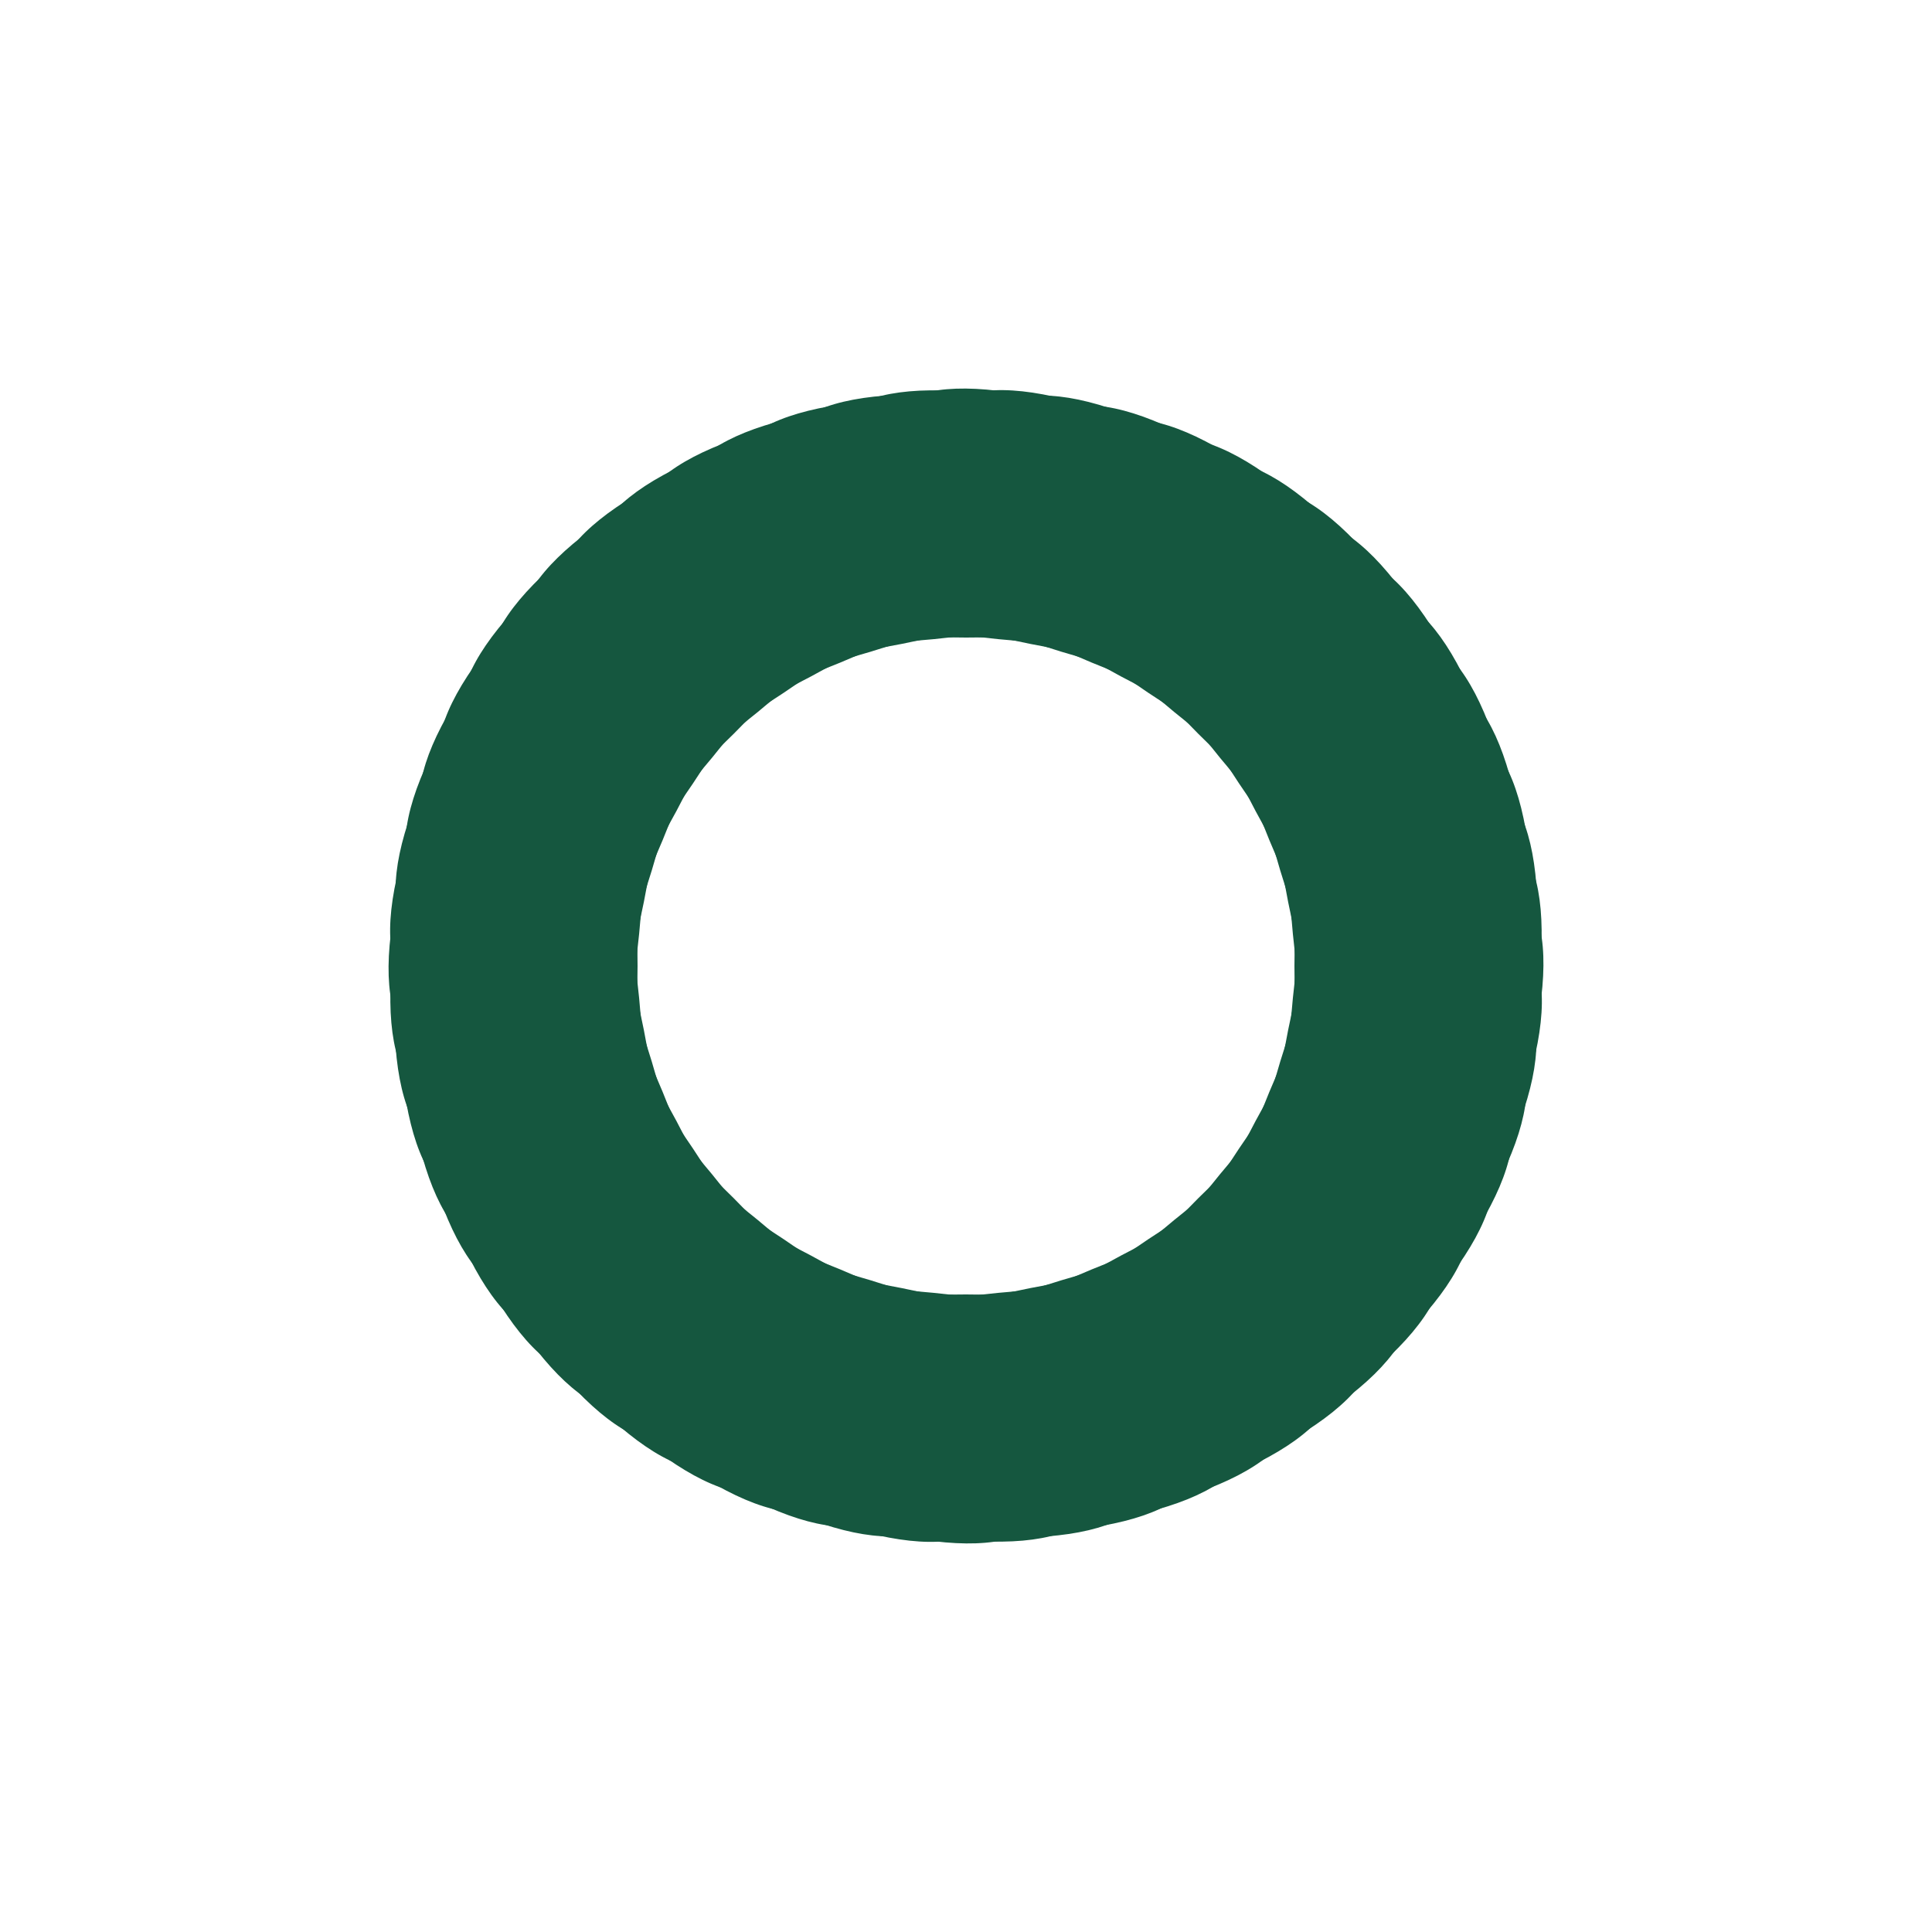 <?xml version="1.0" encoding="utf-8"?>
<svg xmlns="http://www.w3.org/2000/svg" xmlns:xlink="http://www.w3.org/1999/xlink" style="margin: auto; background: none; display: block; shape-rendering: auto;" width="264px" height="264px" viewBox="0 0 100 100" preserveAspectRatio="xMidYMid">
<g transform="rotate(0 50 50)">
  <rect x="33" y="21" rx="17" ry="6" width="34" height="12" fill="#15573f">
    <animate attributeName="opacity" values="1;0" keyTimes="0;1" dur="1.02s" begin="-1.004s" repeatCount="indefinite"></animate>
  </rect>
</g><g transform="rotate(5.625 50 50)">
  <rect x="33" y="21" rx="17" ry="6" width="34" height="12" fill="#15573f">
    <animate attributeName="opacity" values="1;0" keyTimes="0;1" dur="1.02s" begin="-0.989s" repeatCount="indefinite"></animate>
  </rect>
</g><g transform="rotate(11.25 50 50)">
  <rect x="33" y="21" rx="17" ry="6" width="34" height="12" fill="#15573f">
    <animate attributeName="opacity" values="1;0" keyTimes="0;1" dur="1.02s" begin="-0.973s" repeatCount="indefinite"></animate>
  </rect>
</g><g transform="rotate(16.875 50 50)">
  <rect x="33" y="21" rx="17" ry="6" width="34" height="12" fill="#15573f">
    <animate attributeName="opacity" values="1;0" keyTimes="0;1" dur="1.02s" begin="-0.957s" repeatCount="indefinite"></animate>
  </rect>
</g><g transform="rotate(22.5 50 50)">
  <rect x="33" y="21" rx="17" ry="6" width="34" height="12" fill="#15573f">
    <animate attributeName="opacity" values="1;0" keyTimes="0;1" dur="1.02s" begin="-0.941s" repeatCount="indefinite"></animate>
  </rect>
</g><g transform="rotate(28.125 50 50)">
  <rect x="33" y="21" rx="17" ry="6" width="34" height="12" fill="#15573f">
    <animate attributeName="opacity" values="1;0" keyTimes="0;1" dur="1.02s" begin="-0.925s" repeatCount="indefinite"></animate>
  </rect>
</g><g transform="rotate(33.75 50 50)">
  <rect x="33" y="21" rx="17" ry="6" width="34" height="12" fill="#15573f">
    <animate attributeName="opacity" values="1;0" keyTimes="0;1" dur="1.02s" begin="-0.909s" repeatCount="indefinite"></animate>
  </rect>
</g><g transform="rotate(39.375 50 50)">
  <rect x="33" y="21" rx="17" ry="6" width="34" height="12" fill="#15573f">
    <animate attributeName="opacity" values="1;0" keyTimes="0;1" dur="1.02s" begin="-0.893s" repeatCount="indefinite"></animate>
  </rect>
</g><g transform="rotate(45 50 50)">
  <rect x="33" y="21" rx="17" ry="6" width="34" height="12" fill="#15573f">
    <animate attributeName="opacity" values="1;0" keyTimes="0;1" dur="1.02s" begin="-0.877s" repeatCount="indefinite"></animate>
  </rect>
</g><g transform="rotate(50.625 50 50)">
  <rect x="33" y="21" rx="17" ry="6" width="34" height="12" fill="#15573f">
    <animate attributeName="opacity" values="1;0" keyTimes="0;1" dur="1.02s" begin="-0.861s" repeatCount="indefinite"></animate>
  </rect>
</g><g transform="rotate(56.25 50 50)">
  <rect x="33" y="21" rx="17" ry="6" width="34" height="12" fill="#15573f">
    <animate attributeName="opacity" values="1;0" keyTimes="0;1" dur="1.02s" begin="-0.845s" repeatCount="indefinite"></animate>
  </rect>
</g><g transform="rotate(61.875 50 50)">
  <rect x="33" y="21" rx="17" ry="6" width="34" height="12" fill="#15573f">
    <animate attributeName="opacity" values="1;0" keyTimes="0;1" dur="1.02s" begin="-0.829s" repeatCount="indefinite"></animate>
  </rect>
</g><g transform="rotate(67.5 50 50)">
  <rect x="33" y="21" rx="17" ry="6" width="34" height="12" fill="#15573f">
    <animate attributeName="opacity" values="1;0" keyTimes="0;1" dur="1.02s" begin="-0.813s" repeatCount="indefinite"></animate>
  </rect>
</g><g transform="rotate(73.125 50 50)">
  <rect x="33" y="21" rx="17" ry="6" width="34" height="12" fill="#15573f">
    <animate attributeName="opacity" values="1;0" keyTimes="0;1" dur="1.02s" begin="-0.797s" repeatCount="indefinite"></animate>
  </rect>
</g><g transform="rotate(78.75 50 50)">
  <rect x="33" y="21" rx="17" ry="6" width="34" height="12" fill="#15573f">
    <animate attributeName="opacity" values="1;0" keyTimes="0;1" dur="1.02s" begin="-0.781s" repeatCount="indefinite"></animate>
  </rect>
</g><g transform="rotate(84.375 50 50)">
  <rect x="33" y="21" rx="17" ry="6" width="34" height="12" fill="#15573f">
    <animate attributeName="opacity" values="1;0" keyTimes="0;1" dur="1.02s" begin="-0.765s" repeatCount="indefinite"></animate>
  </rect>
</g><g transform="rotate(90 50 50)">
  <rect x="33" y="21" rx="17" ry="6" width="34" height="12" fill="#15573f">
    <animate attributeName="opacity" values="1;0" keyTimes="0;1" dur="1.02s" begin="-0.749s" repeatCount="indefinite"></animate>
  </rect>
</g><g transform="rotate(95.625 50 50)">
  <rect x="33" y="21" rx="17" ry="6" width="34" height="12" fill="#15573f">
    <animate attributeName="opacity" values="1;0" keyTimes="0;1" dur="1.02s" begin="-0.733s" repeatCount="indefinite"></animate>
  </rect>
</g><g transform="rotate(101.25 50 50)">
  <rect x="33" y="21" rx="17" ry="6" width="34" height="12" fill="#15573f">
    <animate attributeName="opacity" values="1;0" keyTimes="0;1" dur="1.02s" begin="-0.717s" repeatCount="indefinite"></animate>
  </rect>
</g><g transform="rotate(106.875 50 50)">
  <rect x="33" y="21" rx="17" ry="6" width="34" height="12" fill="#15573f">
    <animate attributeName="opacity" values="1;0" keyTimes="0;1" dur="1.02s" begin="-0.702s" repeatCount="indefinite"></animate>
  </rect>
</g><g transform="rotate(112.5 50 50)">
  <rect x="33" y="21" rx="17" ry="6" width="34" height="12" fill="#15573f">
    <animate attributeName="opacity" values="1;0" keyTimes="0;1" dur="1.02s" begin="-0.686s" repeatCount="indefinite"></animate>
  </rect>
</g><g transform="rotate(118.125 50 50)">
  <rect x="33" y="21" rx="17" ry="6" width="34" height="12" fill="#15573f">
    <animate attributeName="opacity" values="1;0" keyTimes="0;1" dur="1.02s" begin="-0.67s" repeatCount="indefinite"></animate>
  </rect>
</g><g transform="rotate(123.75 50 50)">
  <rect x="33" y="21" rx="17" ry="6" width="34" height="12" fill="#15573f">
    <animate attributeName="opacity" values="1;0" keyTimes="0;1" dur="1.02s" begin="-0.654s" repeatCount="indefinite"></animate>
  </rect>
</g><g transform="rotate(129.375 50 50)">
  <rect x="33" y="21" rx="17" ry="6" width="34" height="12" fill="#15573f">
    <animate attributeName="opacity" values="1;0" keyTimes="0;1" dur="1.02s" begin="-0.638s" repeatCount="indefinite"></animate>
  </rect>
</g><g transform="rotate(135 50 50)">
  <rect x="33" y="21" rx="17" ry="6" width="34" height="12" fill="#15573f">
    <animate attributeName="opacity" values="1;0" keyTimes="0;1" dur="1.02s" begin="-0.622s" repeatCount="indefinite"></animate>
  </rect>
</g><g transform="rotate(140.625 50 50)">
  <rect x="33" y="21" rx="17" ry="6" width="34" height="12" fill="#15573f">
    <animate attributeName="opacity" values="1;0" keyTimes="0;1" dur="1.02s" begin="-0.606s" repeatCount="indefinite"></animate>
  </rect>
</g><g transform="rotate(146.25 50 50)">
  <rect x="33" y="21" rx="17" ry="6" width="34" height="12" fill="#15573f">
    <animate attributeName="opacity" values="1;0" keyTimes="0;1" dur="1.02s" begin="-0.59s" repeatCount="indefinite"></animate>
  </rect>
</g><g transform="rotate(151.875 50 50)">
  <rect x="33" y="21" rx="17" ry="6" width="34" height="12" fill="#15573f">
    <animate attributeName="opacity" values="1;0" keyTimes="0;1" dur="1.02s" begin="-0.574s" repeatCount="indefinite"></animate>
  </rect>
</g><g transform="rotate(157.5 50 50)">
  <rect x="33" y="21" rx="17" ry="6" width="34" height="12" fill="#15573f">
    <animate attributeName="opacity" values="1;0" keyTimes="0;1" dur="1.02s" begin="-0.558s" repeatCount="indefinite"></animate>
  </rect>
</g><g transform="rotate(163.125 50 50)">
  <rect x="33" y="21" rx="17" ry="6" width="34" height="12" fill="#15573f">
    <animate attributeName="opacity" values="1;0" keyTimes="0;1" dur="1.02s" begin="-0.542s" repeatCount="indefinite"></animate>
  </rect>
</g><g transform="rotate(168.75 50 50)">
  <rect x="33" y="21" rx="17" ry="6" width="34" height="12" fill="#15573f">
    <animate attributeName="opacity" values="1;0" keyTimes="0;1" dur="1.02s" begin="-0.526s" repeatCount="indefinite"></animate>
  </rect>
</g><g transform="rotate(174.375 50 50)">
  <rect x="33" y="21" rx="17" ry="6" width="34" height="12" fill="#15573f">
    <animate attributeName="opacity" values="1;0" keyTimes="0;1" dur="1.02s" begin="-0.51s" repeatCount="indefinite"></animate>
  </rect>
</g><g transform="rotate(180 50 50)">
  <rect x="33" y="21" rx="17" ry="6" width="34" height="12" fill="#15573f">
    <animate attributeName="opacity" values="1;0" keyTimes="0;1" dur="1.02s" begin="-0.494s" repeatCount="indefinite"></animate>
  </rect>
</g><g transform="rotate(185.625 50 50)">
  <rect x="33" y="21" rx="17" ry="6" width="34" height="12" fill="#15573f">
    <animate attributeName="opacity" values="1;0" keyTimes="0;1" dur="1.02s" begin="-0.478s" repeatCount="indefinite"></animate>
  </rect>
</g><g transform="rotate(191.25 50 50)">
  <rect x="33" y="21" rx="17" ry="6" width="34" height="12" fill="#15573f">
    <animate attributeName="opacity" values="1;0" keyTimes="0;1" dur="1.02s" begin="-0.462s" repeatCount="indefinite"></animate>
  </rect>
</g><g transform="rotate(196.875 50 50)">
  <rect x="33" y="21" rx="17" ry="6" width="34" height="12" fill="#15573f">
    <animate attributeName="opacity" values="1;0" keyTimes="0;1" dur="1.02s" begin="-0.446s" repeatCount="indefinite"></animate>
  </rect>
</g><g transform="rotate(202.5 50 50)">
  <rect x="33" y="21" rx="17" ry="6" width="34" height="12" fill="#15573f">
    <animate attributeName="opacity" values="1;0" keyTimes="0;1" dur="1.02s" begin="-0.43s" repeatCount="indefinite"></animate>
  </rect>
</g><g transform="rotate(208.125 50 50)">
  <rect x="33" y="21" rx="17" ry="6" width="34" height="12" fill="#15573f">
    <animate attributeName="opacity" values="1;0" keyTimes="0;1" dur="1.02s" begin="-0.415s" repeatCount="indefinite"></animate>
  </rect>
</g><g transform="rotate(213.75 50 50)">
  <rect x="33" y="21" rx="17" ry="6" width="34" height="12" fill="#15573f">
    <animate attributeName="opacity" values="1;0" keyTimes="0;1" dur="1.02s" begin="-0.399s" repeatCount="indefinite"></animate>
  </rect>
</g><g transform="rotate(219.375 50 50)">
  <rect x="33" y="21" rx="17" ry="6" width="34" height="12" fill="#15573f">
    <animate attributeName="opacity" values="1;0" keyTimes="0;1" dur="1.02s" begin="-0.383s" repeatCount="indefinite"></animate>
  </rect>
</g><g transform="rotate(225 50 50)">
  <rect x="33" y="21" rx="17" ry="6" width="34" height="12" fill="#15573f">
    <animate attributeName="opacity" values="1;0" keyTimes="0;1" dur="1.02s" begin="-0.367s" repeatCount="indefinite"></animate>
  </rect>
</g><g transform="rotate(230.625 50 50)">
  <rect x="33" y="21" rx="17" ry="6" width="34" height="12" fill="#15573f">
    <animate attributeName="opacity" values="1;0" keyTimes="0;1" dur="1.02s" begin="-0.351s" repeatCount="indefinite"></animate>
  </rect>
</g><g transform="rotate(236.25 50 50)">
  <rect x="33" y="21" rx="17" ry="6" width="34" height="12" fill="#15573f">
    <animate attributeName="opacity" values="1;0" keyTimes="0;1" dur="1.02s" begin="-0.335s" repeatCount="indefinite"></animate>
  </rect>
</g><g transform="rotate(241.875 50 50)">
  <rect x="33" y="21" rx="17" ry="6" width="34" height="12" fill="#15573f">
    <animate attributeName="opacity" values="1;0" keyTimes="0;1" dur="1.02s" begin="-0.319s" repeatCount="indefinite"></animate>
  </rect>
</g><g transform="rotate(247.5 50 50)">
  <rect x="33" y="21" rx="17" ry="6" width="34" height="12" fill="#15573f">
    <animate attributeName="opacity" values="1;0" keyTimes="0;1" dur="1.02s" begin="-0.303s" repeatCount="indefinite"></animate>
  </rect>
</g><g transform="rotate(253.125 50 50)">
  <rect x="33" y="21" rx="17" ry="6" width="34" height="12" fill="#15573f">
    <animate attributeName="opacity" values="1;0" keyTimes="0;1" dur="1.02s" begin="-0.287s" repeatCount="indefinite"></animate>
  </rect>
</g><g transform="rotate(258.75 50 50)">
  <rect x="33" y="21" rx="17" ry="6" width="34" height="12" fill="#15573f">
    <animate attributeName="opacity" values="1;0" keyTimes="0;1" dur="1.02s" begin="-0.271s" repeatCount="indefinite"></animate>
  </rect>
</g><g transform="rotate(264.375 50 50)">
  <rect x="33" y="21" rx="17" ry="6" width="34" height="12" fill="#15573f">
    <animate attributeName="opacity" values="1;0" keyTimes="0;1" dur="1.02s" begin="-0.255s" repeatCount="indefinite"></animate>
  </rect>
</g><g transform="rotate(270 50 50)">
  <rect x="33" y="21" rx="17" ry="6" width="34" height="12" fill="#15573f">
    <animate attributeName="opacity" values="1;0" keyTimes="0;1" dur="1.02s" begin="-0.239s" repeatCount="indefinite"></animate>
  </rect>
</g><g transform="rotate(275.625 50 50)">
  <rect x="33" y="21" rx="17" ry="6" width="34" height="12" fill="#15573f">
    <animate attributeName="opacity" values="1;0" keyTimes="0;1" dur="1.02s" begin="-0.223s" repeatCount="indefinite"></animate>
  </rect>
</g><g transform="rotate(281.25 50 50)">
  <rect x="33" y="21" rx="17" ry="6" width="34" height="12" fill="#15573f">
    <animate attributeName="opacity" values="1;0" keyTimes="0;1" dur="1.02s" begin="-0.207s" repeatCount="indefinite"></animate>
  </rect>
</g><g transform="rotate(286.875 50 50)">
  <rect x="33" y="21" rx="17" ry="6" width="34" height="12" fill="#15573f">
    <animate attributeName="opacity" values="1;0" keyTimes="0;1" dur="1.02s" begin="-0.191s" repeatCount="indefinite"></animate>
  </rect>
</g><g transform="rotate(292.5 50 50)">
  <rect x="33" y="21" rx="17" ry="6" width="34" height="12" fill="#15573f">
    <animate attributeName="opacity" values="1;0" keyTimes="0;1" dur="1.02s" begin="-0.175s" repeatCount="indefinite"></animate>
  </rect>
</g><g transform="rotate(298.125 50 50)">
  <rect x="33" y="21" rx="17" ry="6" width="34" height="12" fill="#15573f">
    <animate attributeName="opacity" values="1;0" keyTimes="0;1" dur="1.02s" begin="-0.159s" repeatCount="indefinite"></animate>
  </rect>
</g><g transform="rotate(303.75 50 50)">
  <rect x="33" y="21" rx="17" ry="6" width="34" height="12" fill="#15573f">
    <animate attributeName="opacity" values="1;0" keyTimes="0;1" dur="1.02s" begin="-0.143s" repeatCount="indefinite"></animate>
  </rect>
</g><g transform="rotate(309.375 50 50)">
  <rect x="33" y="21" rx="17" ry="6" width="34" height="12" fill="#15573f">
    <animate attributeName="opacity" values="1;0" keyTimes="0;1" dur="1.02s" begin="-0.128s" repeatCount="indefinite"></animate>
  </rect>
</g><g transform="rotate(315 50 50)">
  <rect x="33" y="21" rx="17" ry="6" width="34" height="12" fill="#15573f">
    <animate attributeName="opacity" values="1;0" keyTimes="0;1" dur="1.02s" begin="-0.112s" repeatCount="indefinite"></animate>
  </rect>
</g><g transform="rotate(320.625 50 50)">
  <rect x="33" y="21" rx="17" ry="6" width="34" height="12" fill="#15573f">
    <animate attributeName="opacity" values="1;0" keyTimes="0;1" dur="1.02s" begin="-0.096s" repeatCount="indefinite"></animate>
  </rect>
</g><g transform="rotate(326.25 50 50)">
  <rect x="33" y="21" rx="17" ry="6" width="34" height="12" fill="#15573f">
    <animate attributeName="opacity" values="1;0" keyTimes="0;1" dur="1.02s" begin="-0.08s" repeatCount="indefinite"></animate>
  </rect>
</g><g transform="rotate(331.875 50 50)">
  <rect x="33" y="21" rx="17" ry="6" width="34" height="12" fill="#15573f">
    <animate attributeName="opacity" values="1;0" keyTimes="0;1" dur="1.02s" begin="-0.064s" repeatCount="indefinite"></animate>
  </rect>
</g><g transform="rotate(337.5 50 50)">
  <rect x="33" y="21" rx="17" ry="6" width="34" height="12" fill="#15573f">
    <animate attributeName="opacity" values="1;0" keyTimes="0;1" dur="1.02s" begin="-0.048s" repeatCount="indefinite"></animate>
  </rect>
</g><g transform="rotate(343.125 50 50)">
  <rect x="33" y="21" rx="17" ry="6" width="34" height="12" fill="#15573f">
    <animate attributeName="opacity" values="1;0" keyTimes="0;1" dur="1.02s" begin="-0.032s" repeatCount="indefinite"></animate>
  </rect>
</g><g transform="rotate(348.75 50 50)">
  <rect x="33" y="21" rx="17" ry="6" width="34" height="12" fill="#15573f">
    <animate attributeName="opacity" values="1;0" keyTimes="0;1" dur="1.02s" begin="-0.016s" repeatCount="indefinite"></animate>
  </rect>
</g><g transform="rotate(354.375 50 50)">
  <rect x="33" y="21" rx="17" ry="6" width="34" height="12" fill="#15573f">
    <animate attributeName="opacity" values="1;0" keyTimes="0;1" dur="1.02s" begin="0s" repeatCount="indefinite"></animate>
  </rect>
</g>
<!-- [ldio] generated by https://loading.io/ --></svg>